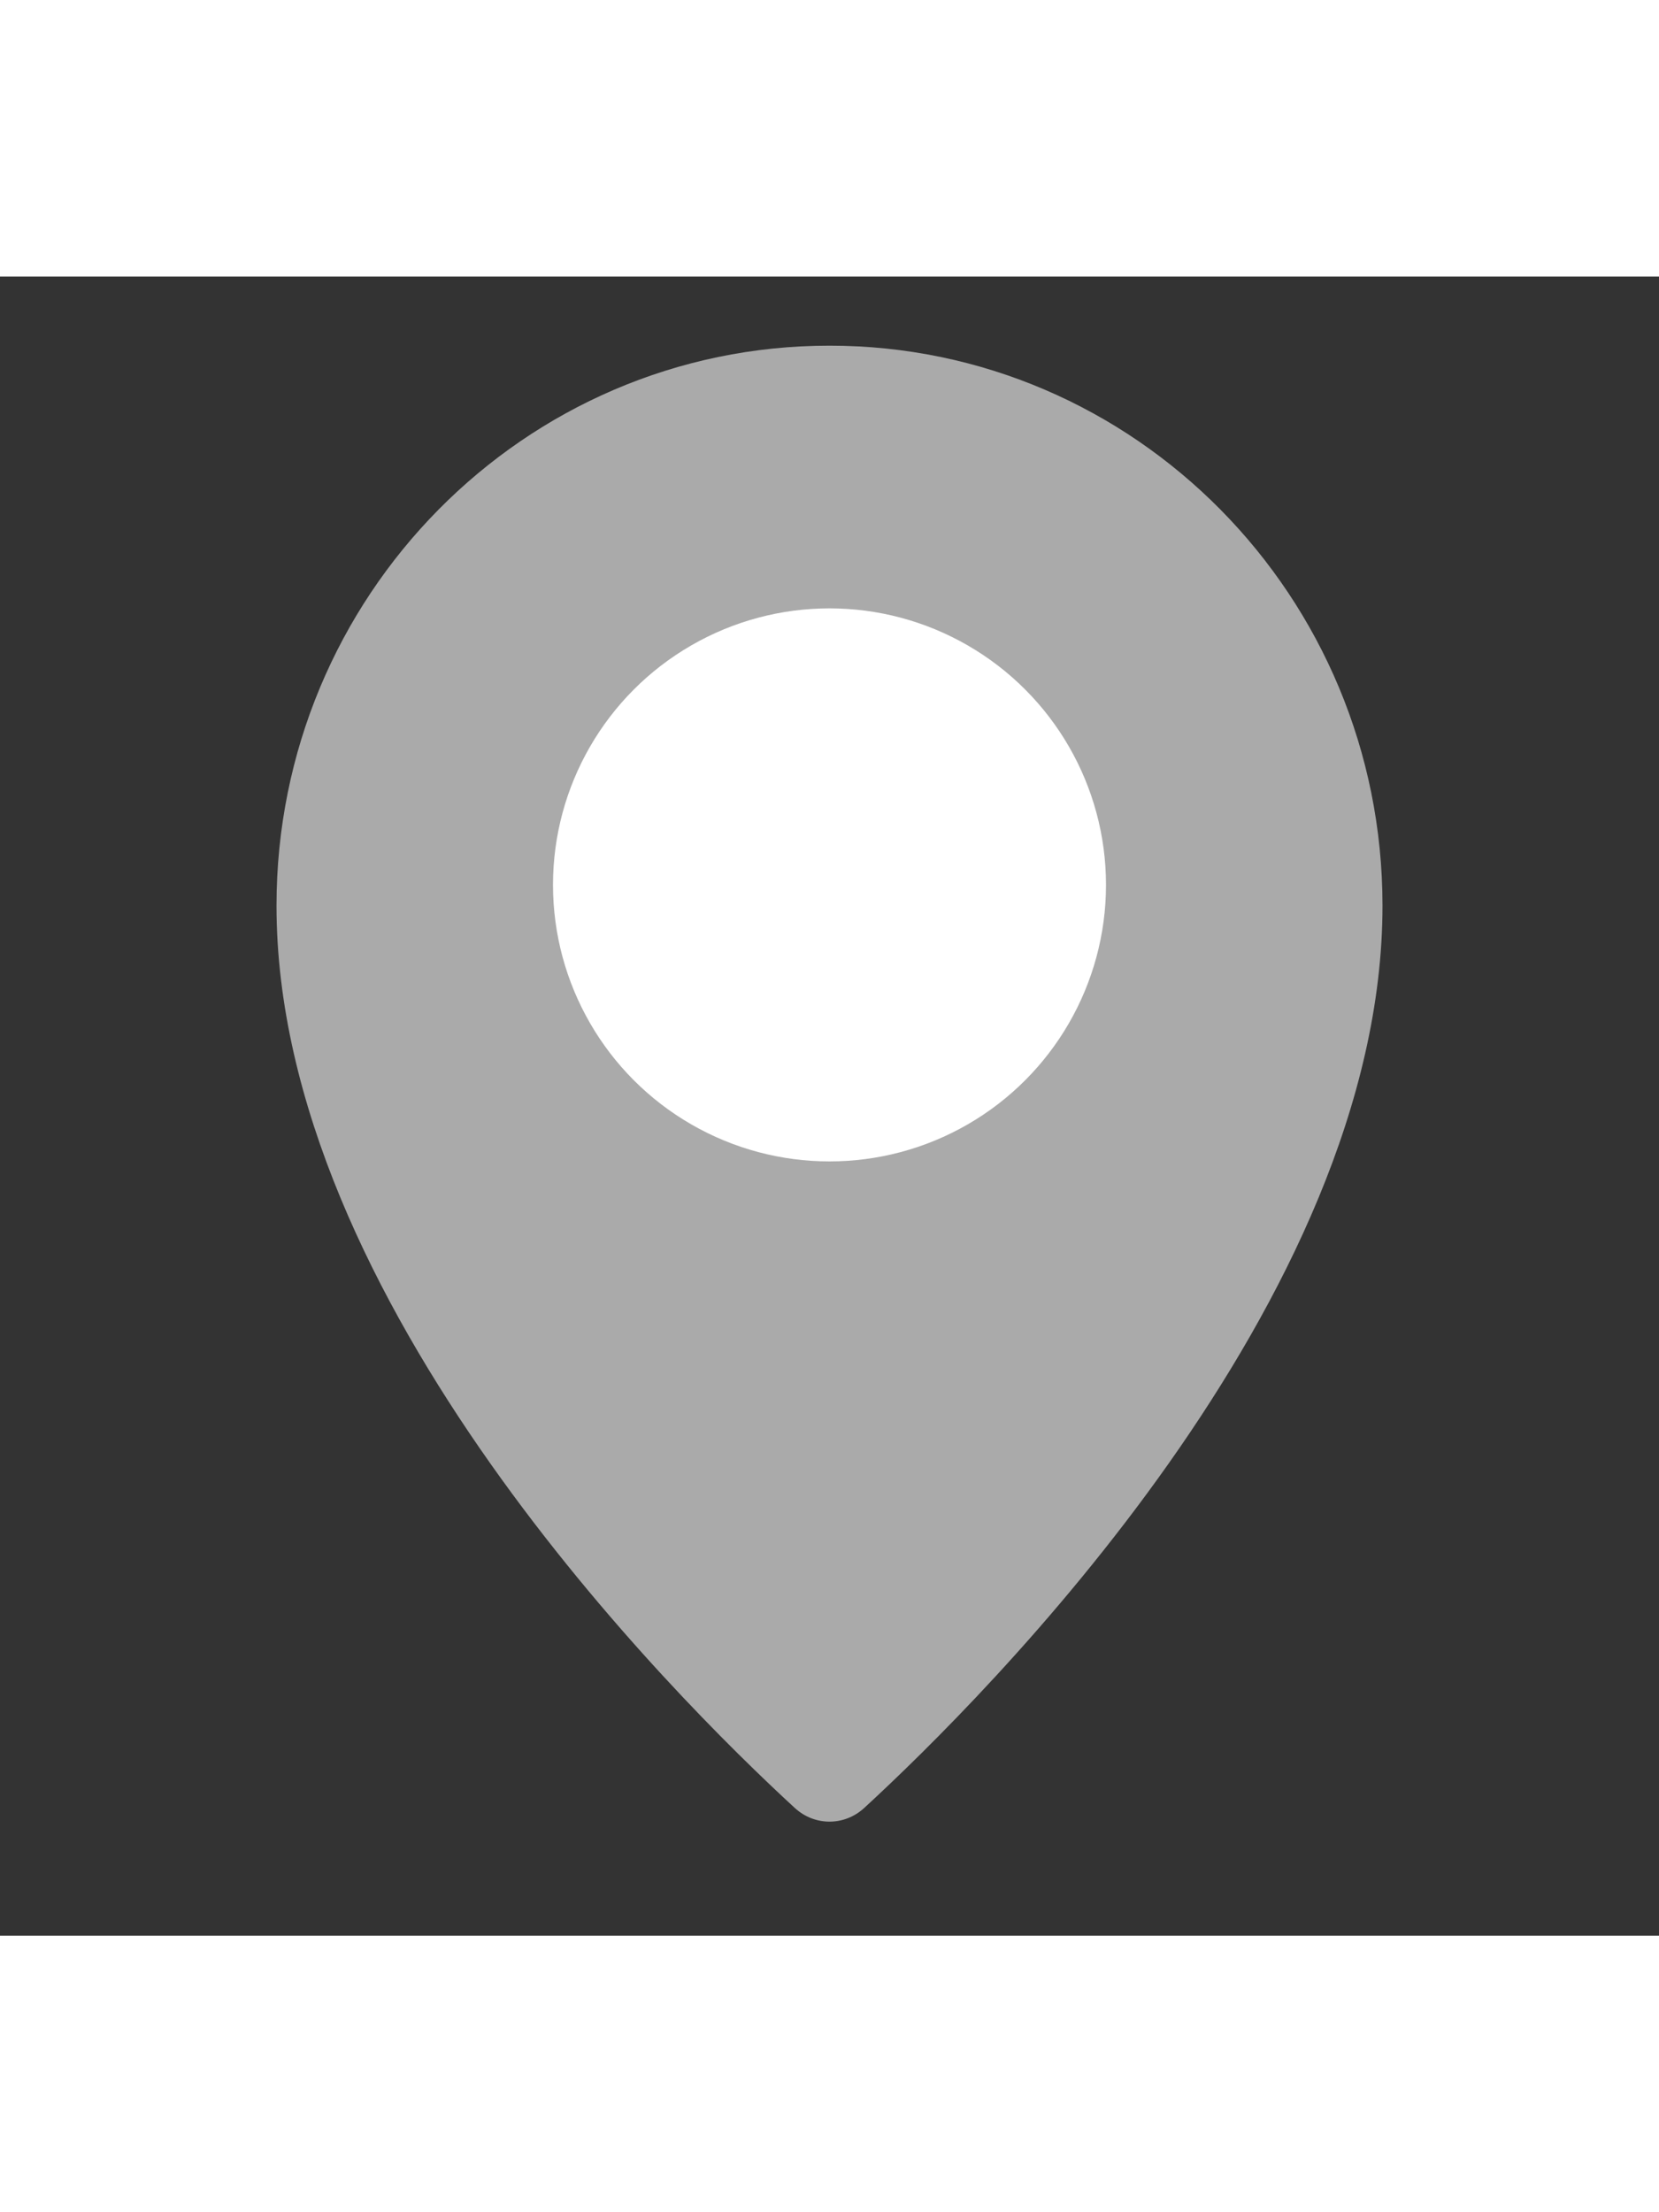 <svg width="30" height="40" viewBox="0 0 30 30" fill="none" xmlns="http://www.w3.org/2000/svg">
<rect x="0" y="0" width="30" height="30" fill="#333333" stroke="none"/>
<path d="M25 11.375C25 18.525 17.819 25.675 15.627 27.691C15.269 28.02 14.731 28.02 14.373 27.691C12.181 25.675 5 18.525 5 11.375C5 5.783 9.477 1.25 15 1.25C20.523 1.25 25 5.783 25 11.375Z" fill="#AAAAAA"/>
<circle cx="15" cy="11" r="5" fill="white"/>
</svg>
